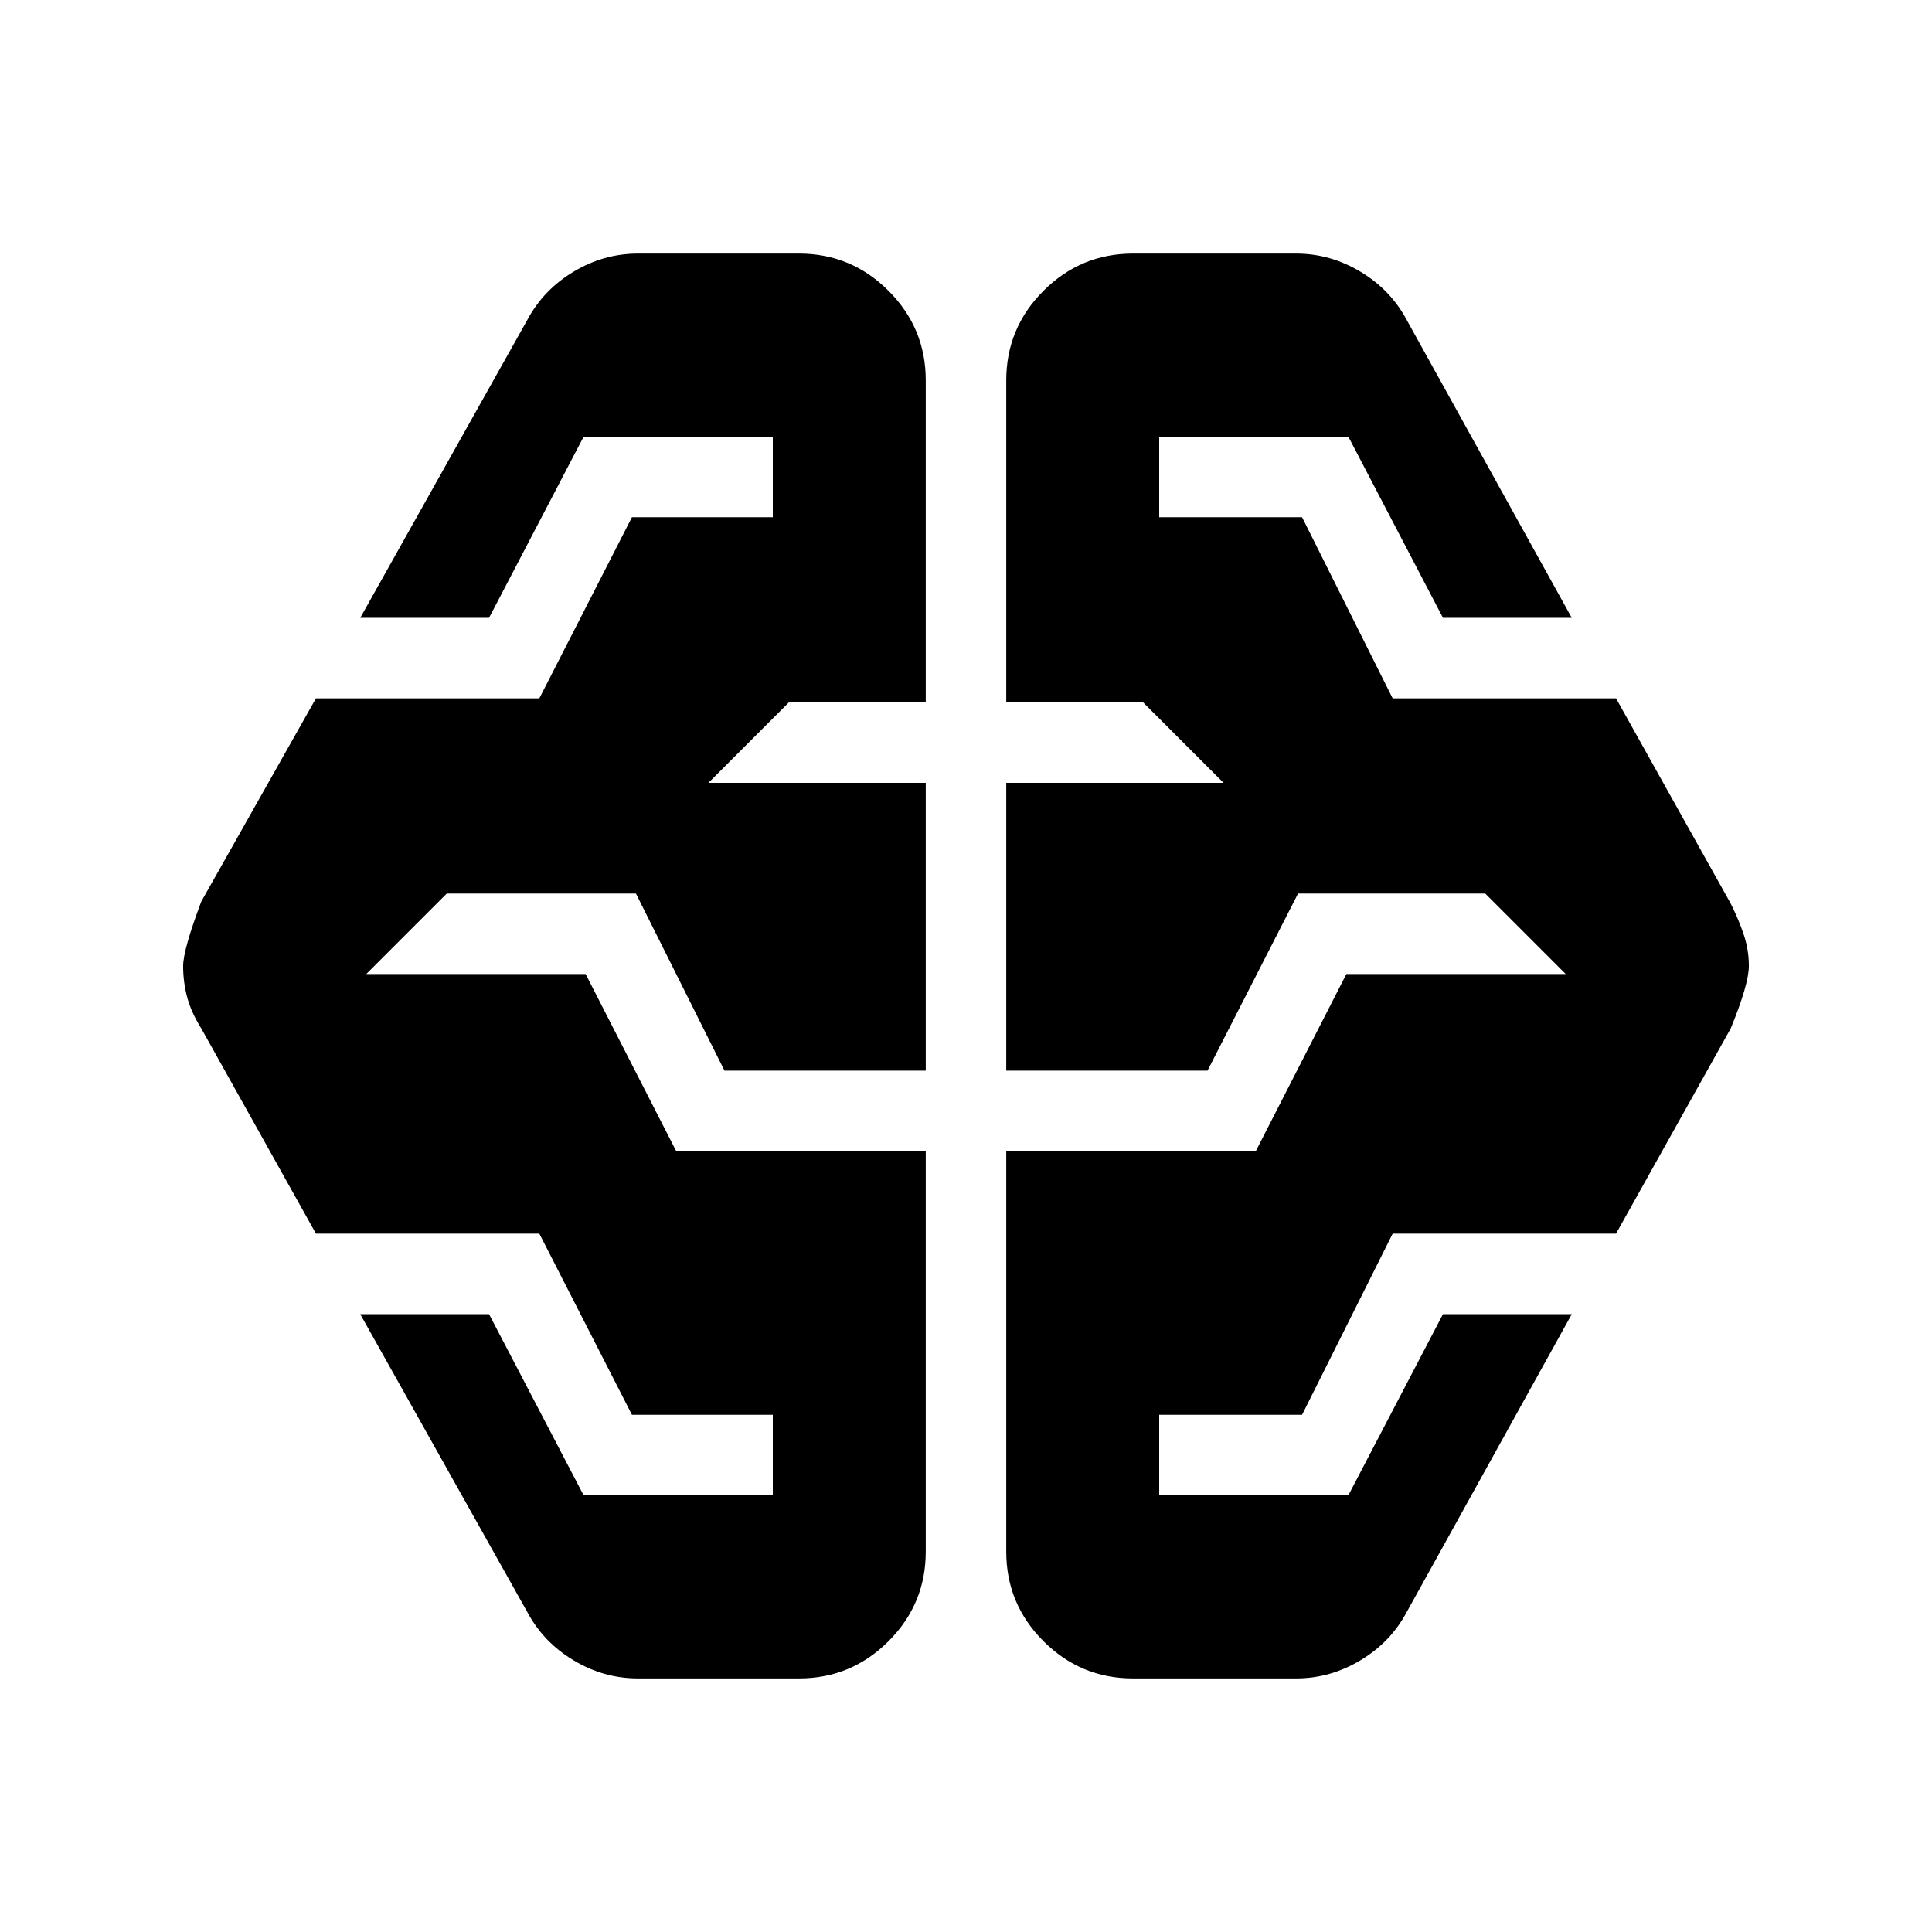 <svg xmlns="http://www.w3.org/2000/svg" height="24" viewBox="0 -960 960 960" width="24"><path d="M317-126q-17 0-32-9t-23-24l-83-148h64l47 90h94v-40h-70l-46-90H157l-57-102q-5-8-7-15.5T91-480q0-8 9-32l57-101h111l46-90h70v-40h-94l-47 90h-64l83-148q8-15 23-24t32-9h80q26 0 44.5 18.5T460-771v160h-68l-40 40h108v143H360l-44-88h-94l-40 40h109l45 88h124v199q0 26-18.5 44.5T397-126h-80Zm246 0q-26 0-44.5-18.5T500-189v-199h124l45-88h109l-40-40h-93l-45 88H500v-143h108l-40-40h-68v-160q0-26 18.5-44.5T563-834h81q17 0 32 9t23 24l82 148h-64l-47-90h-94v40h71l45 90h111l57 102q4 8 6.5 15.5T869-480q0 9-9 31l-57 102H692l-45 90h-71v40h94l47-90h64l-82 148q-8 15-23 24t-32 9h-81Z"/></svg>